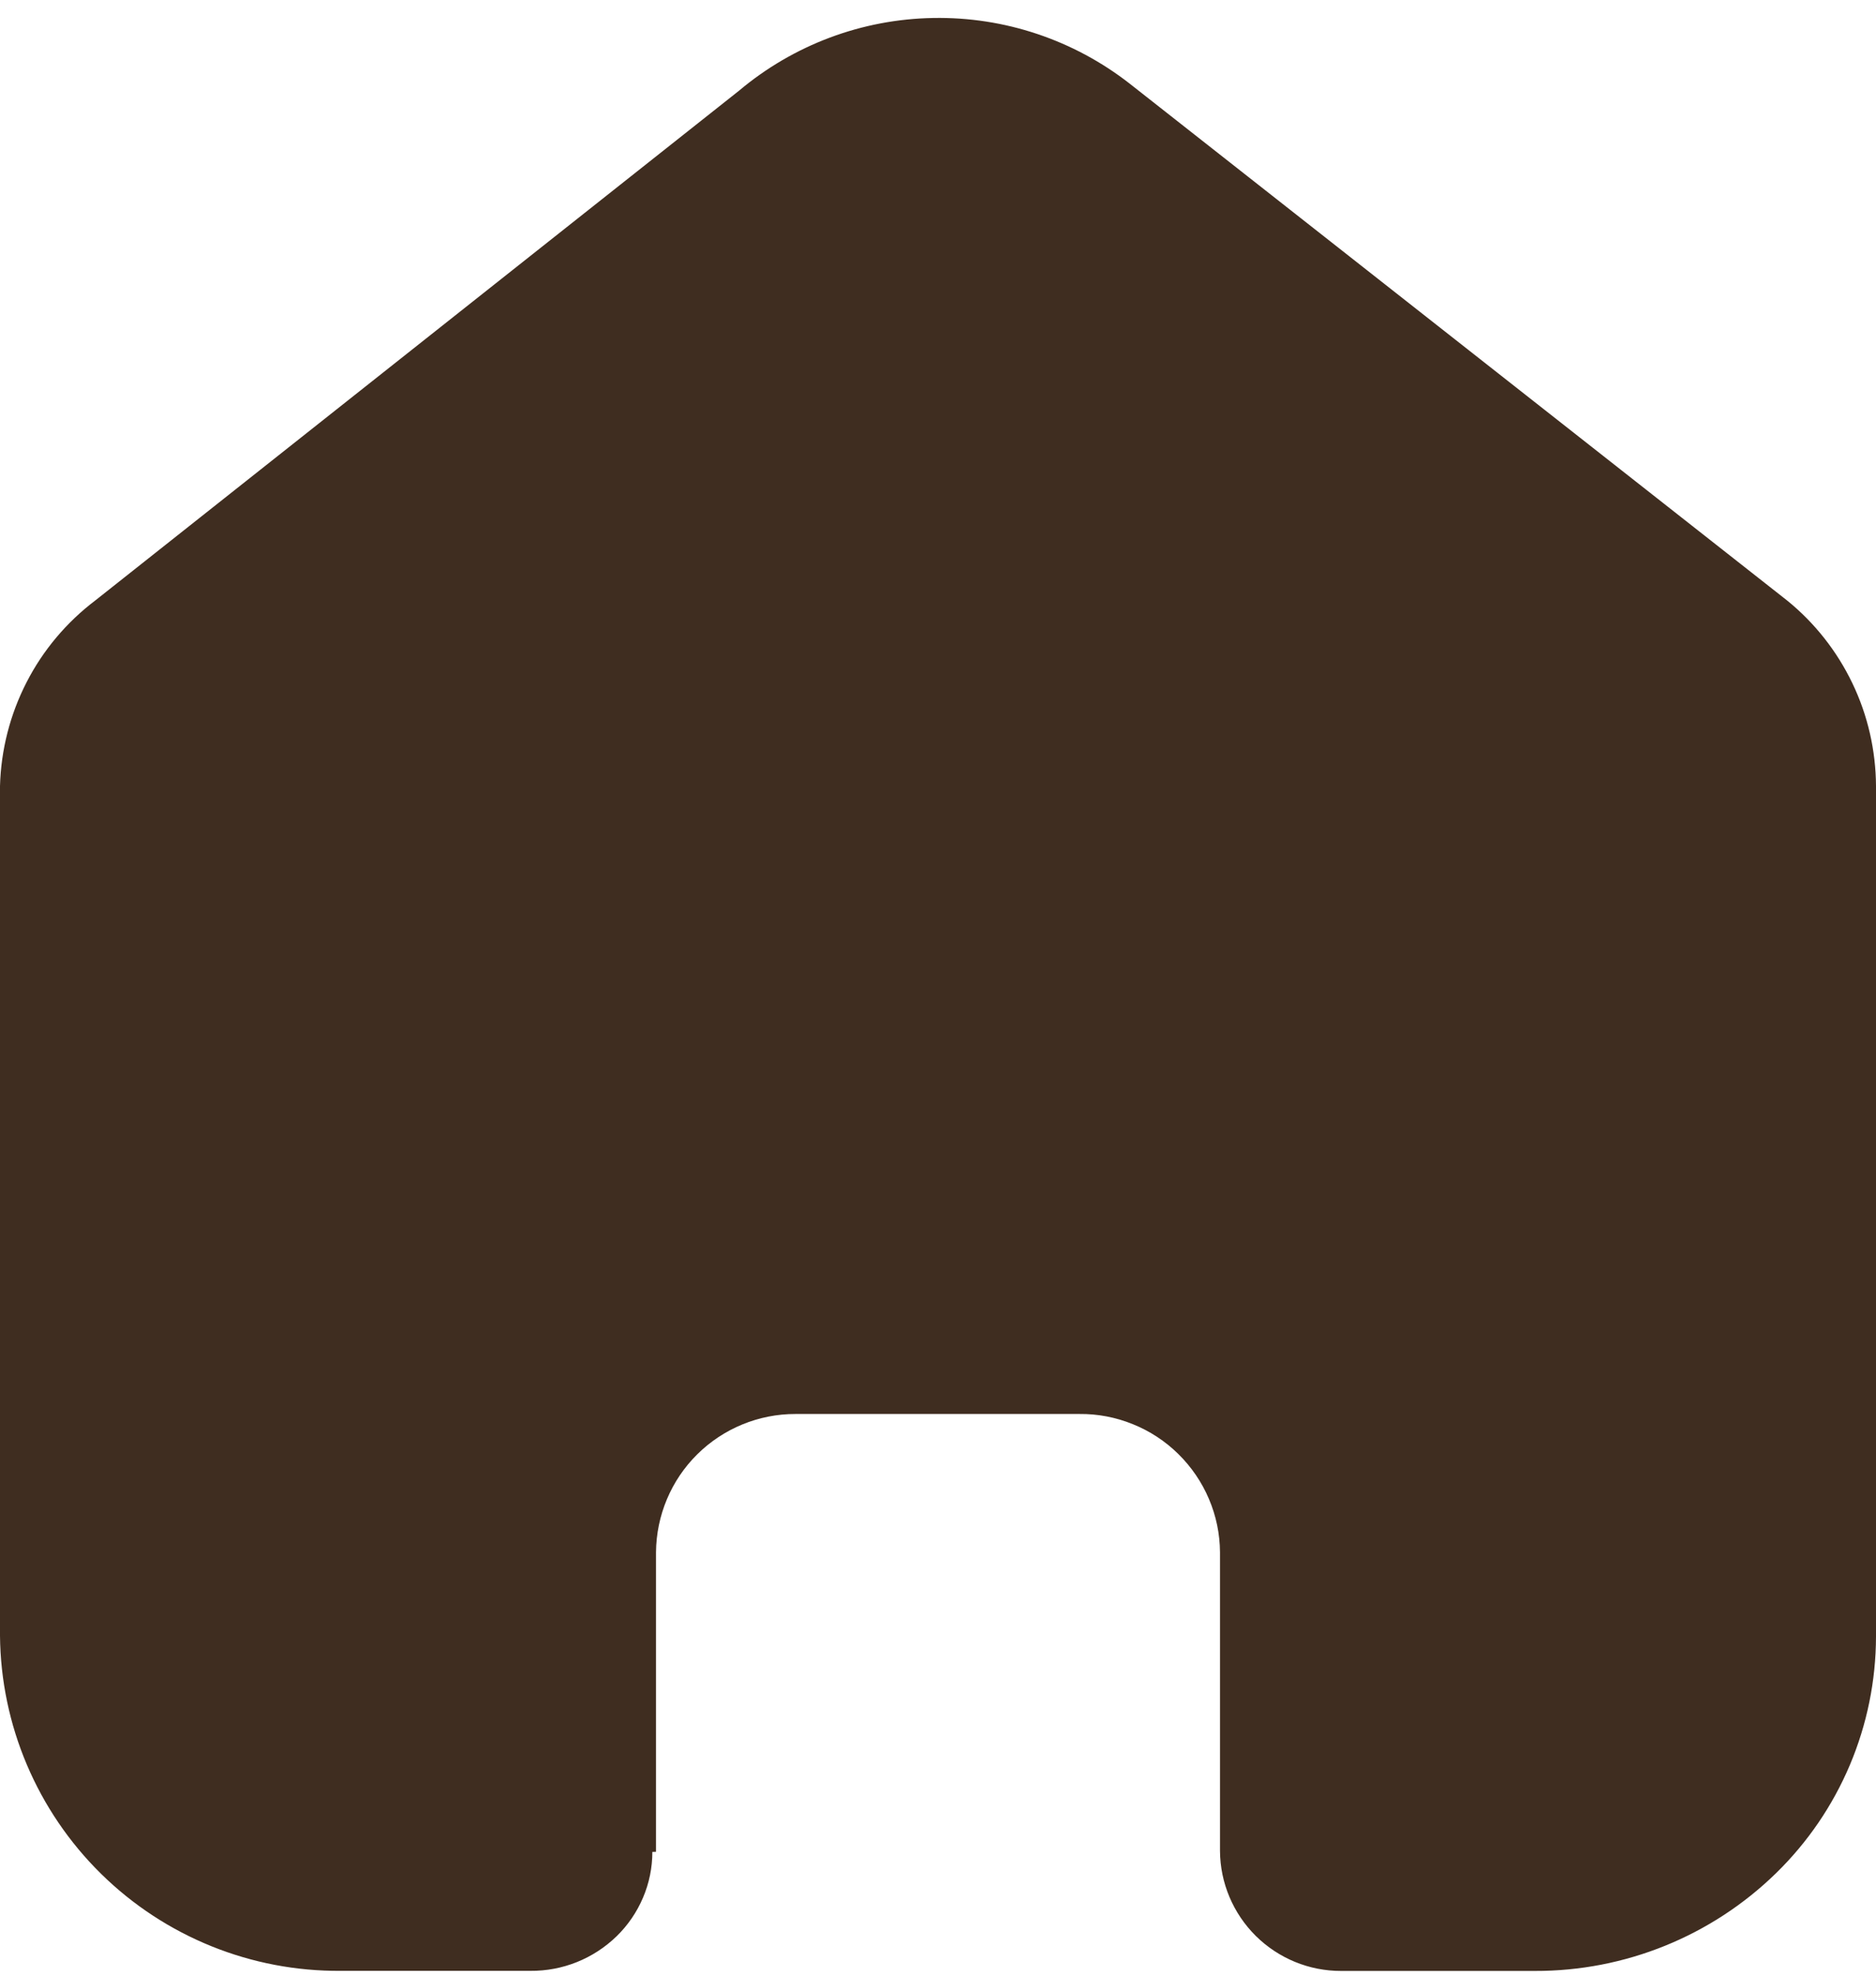 <svg xmlns="http://www.w3.org/2000/svg" width="19" height="20" fill="none" viewBox="0 0 19 20"><path fill="#3F2D20" d="M6.644 18.746V15.714C6.647 15.341 6.797 14.984 7.062 14.722C7.327 14.46 7.685 14.313 8.058 14.314H10.932C11.117 14.312 11.301 14.347 11.473 14.417C11.645 14.486 11.802 14.589 11.934 14.719C12.066 14.849 12.172 15.004 12.244 15.174C12.317 15.345 12.355 15.528 12.356 15.714V18.737C12.358 19.061 12.489 19.37 12.719 19.598C12.949 19.825 13.259 19.953 13.583 19.952H15.544C16.456 19.955 17.334 19.6 17.987 18.963C18.307 18.651 18.561 18.279 18.735 17.868C18.909 17.456 18.999 17.015 19 16.568V7.957C18.998 7.597 18.917 7.242 18.761 6.917C18.605 6.592 18.38 6.306 18.1 6.079L11.443 0.848C10.875 0.404 10.172 0.169 9.452 0.182C8.731 0.194 8.037 0.454 7.485 0.918L0.967 6.077C0.675 6.298 0.436 6.581 0.269 6.907C0.102 7.232 0.01 7.591 0 7.957V16.557C0.008 17.465 0.377 18.333 1.024 18.969C1.672 19.606 2.546 19.959 3.454 19.951H5.372C5.698 19.954 6.011 19.828 6.245 19.601C6.359 19.49 6.45 19.357 6.512 19.211C6.575 19.064 6.607 18.906 6.607 18.747L6.644 18.746Z"/></svg>